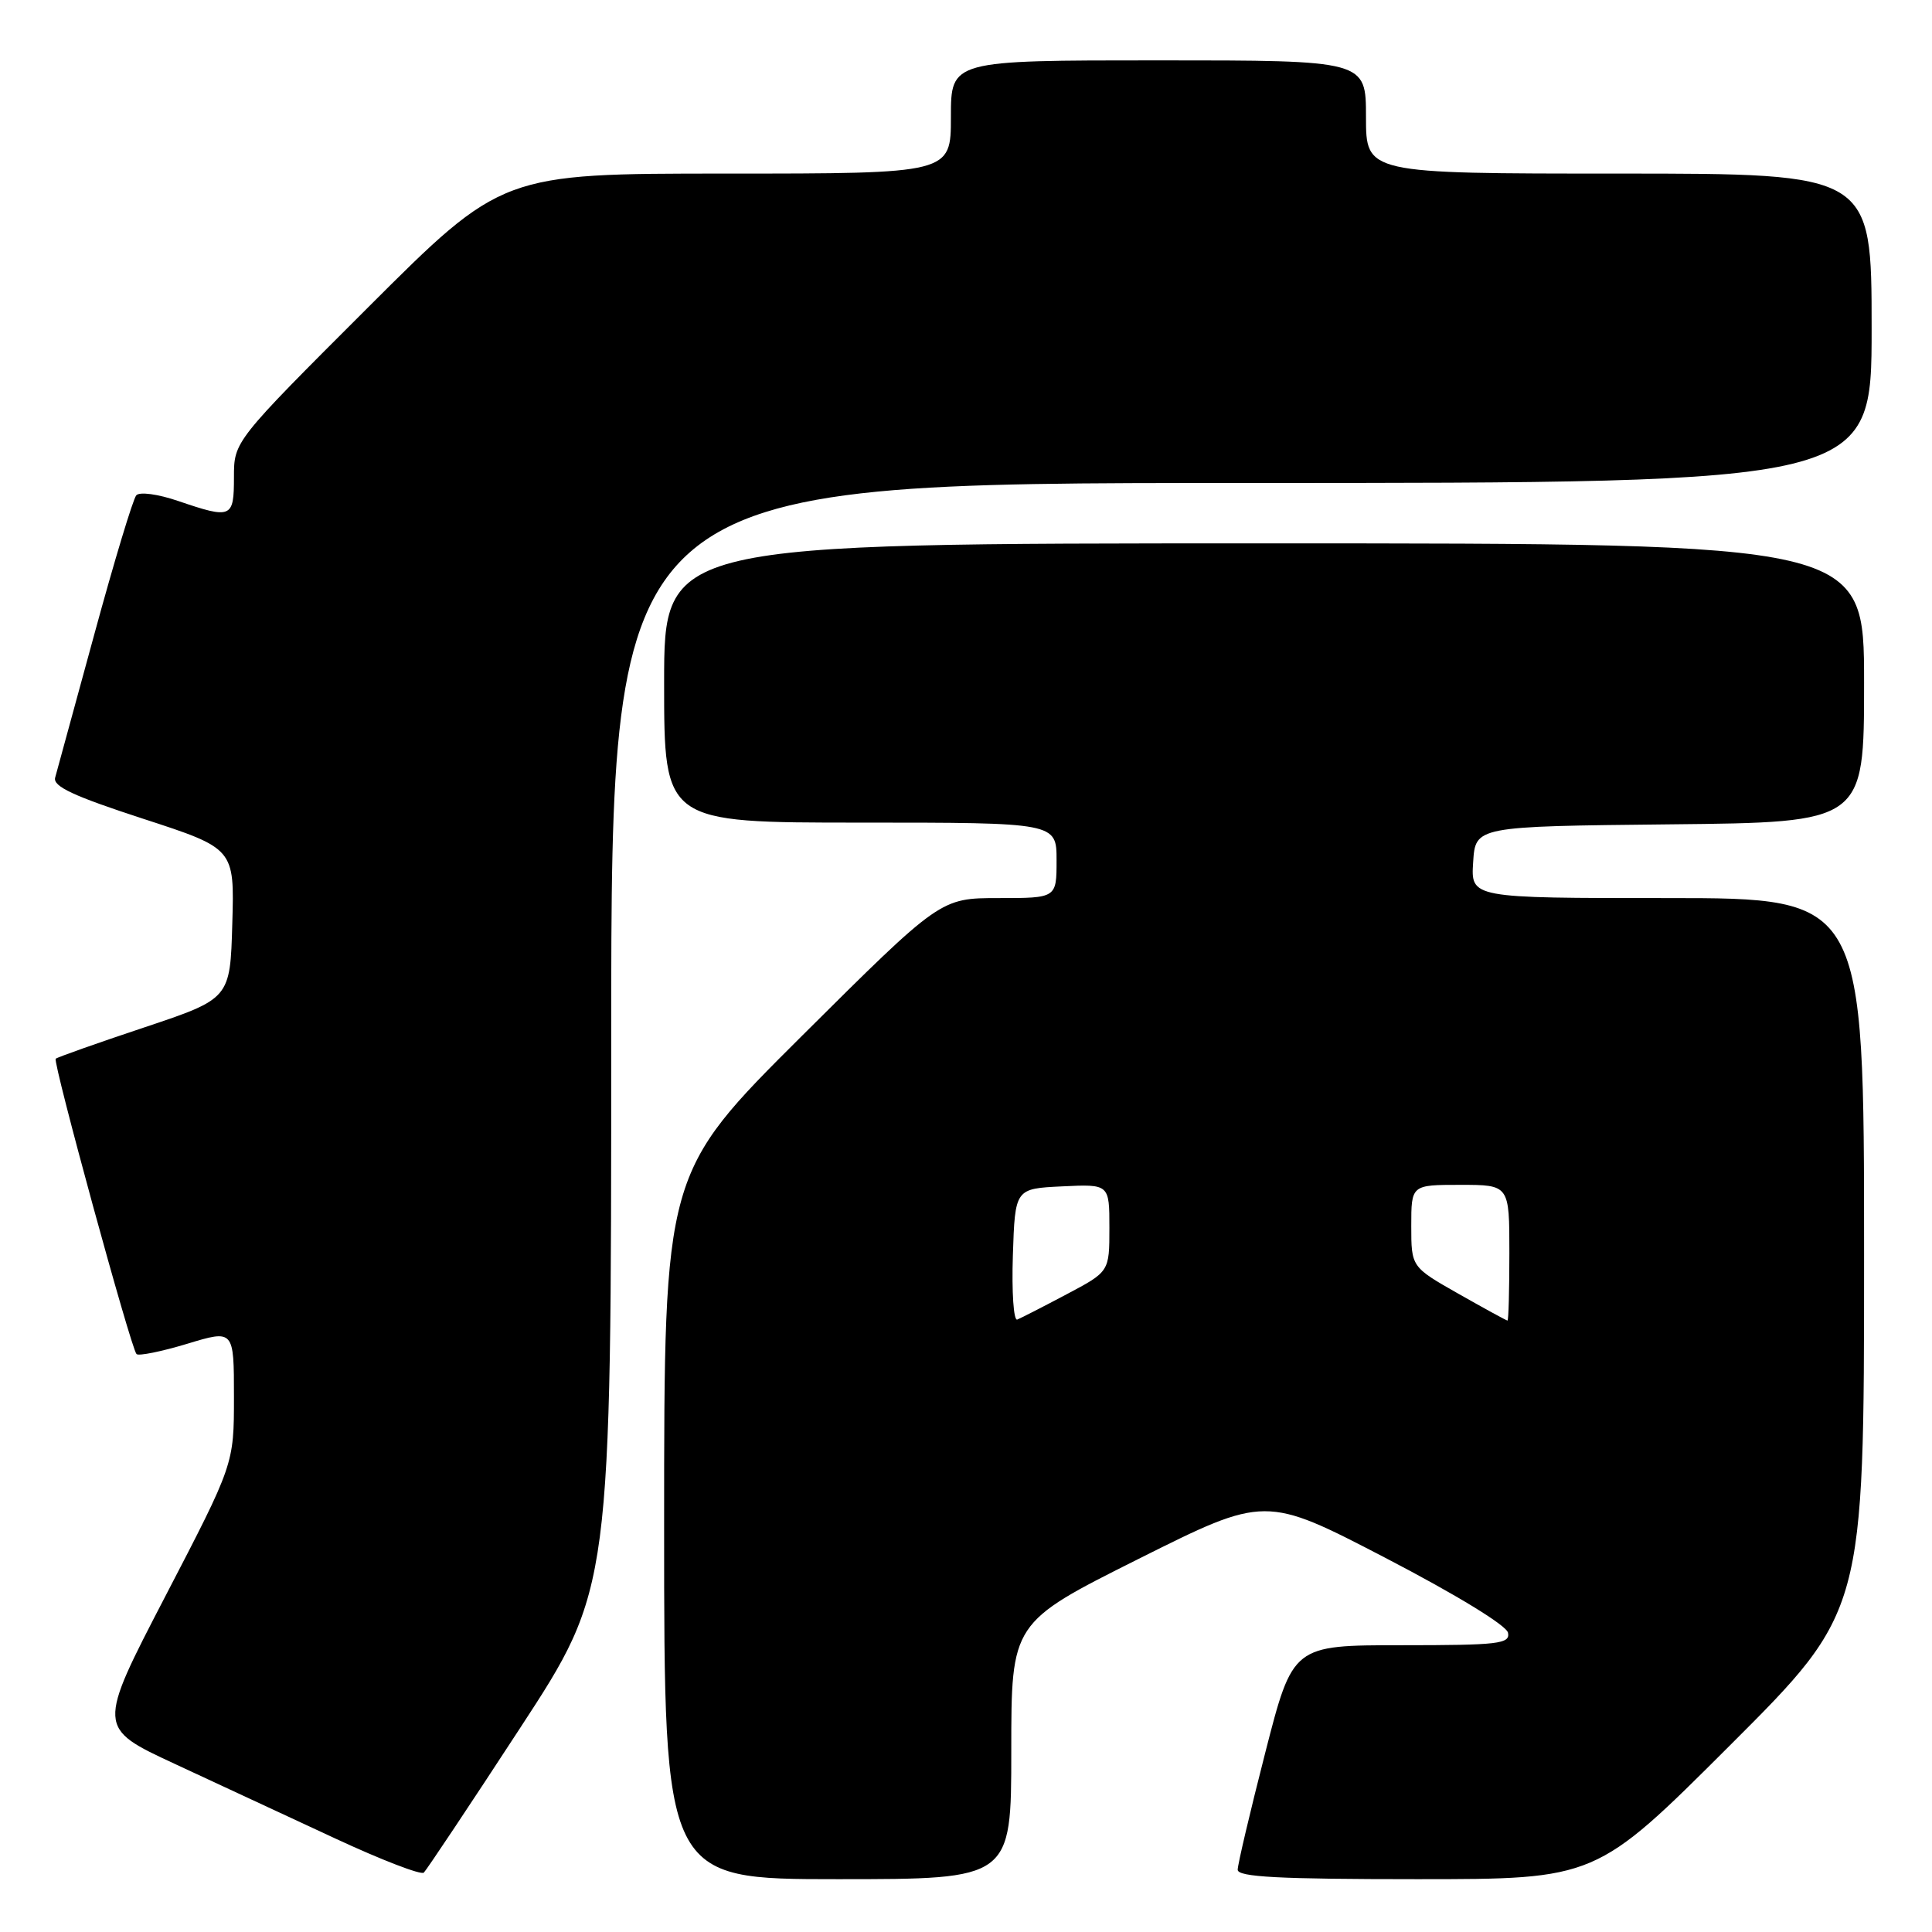 <?xml version="1.0" encoding="UTF-8" standalone="no"?>
<!DOCTYPE svg PUBLIC "-//W3C//DTD SVG 1.1//EN" "http://www.w3.org/Graphics/SVG/1.1/DTD/svg11.dtd" >
<svg xmlns="http://www.w3.org/2000/svg" xmlns:xlink="http://www.w3.org/1999/xlink" version="1.1" viewBox="0 0 256 256">
 <g >
 <path fill="currentColor"
d=" M 68.90 229.00 C 80.99 210.50 80.99 210.50 80.99 137.25 C 81.00 64.00 81.00 64.00 164.50 64.00 C 248.00 64.00 248.00 64.00 248.00 43.50 C 248.00 23.00 248.00 23.00 214.50 23.00 C 181.00 23.00 181.00 23.00 181.00 15.50 C 181.00 8.00 181.00 8.00 153.50 8.00 C 126.00 8.00 126.00 8.00 126.00 15.50 C 126.00 23.00 126.00 23.00 96.26 23.00 C 66.52 23.00 66.52 23.00 48.76 40.74 C 31.00 58.48 31.00 58.48 31.00 63.24 C 31.00 68.66 30.68 68.79 23.60 66.38 C 20.94 65.47 18.50 65.14 18.06 65.63 C 17.63 66.11 15.13 74.38 12.51 84.00 C 9.89 93.62 7.55 102.19 7.31 103.03 C 6.98 104.20 9.70 105.47 18.97 108.49 C 31.07 112.43 31.07 112.43 30.78 122.38 C 30.50 132.33 30.50 132.33 19.11 136.14 C 12.84 138.23 7.57 140.10 7.38 140.29 C 6.97 140.70 17.36 178.70 18.09 179.42 C 18.37 179.70 21.39 179.09 24.80 178.06 C 31.00 176.18 31.00 176.18 31.00 185.10 C 31.00 194.01 31.00 194.01 21.93 211.47 C 12.86 228.94 12.86 228.94 23.15 233.72 C 28.82 236.35 38.41 240.81 44.47 243.63 C 50.54 246.45 55.80 248.48 56.16 248.13 C 56.52 247.78 62.26 239.18 68.90 229.00 Z  M 134.00 232.01 C 134.00 215.01 134.00 215.01 150.83 206.58 C 167.66 198.16 167.66 198.16 183.58 206.43 C 193.02 211.34 199.63 215.38 199.82 216.35 C 200.11 217.82 198.58 218.00 185.72 218.00 C 171.30 218.00 171.30 218.00 167.65 232.25 C 165.64 240.09 164.00 247.07 164.00 247.75 C 164.00 248.71 169.46 249.00 187.74 249.00 C 211.48 249.00 211.48 249.00 229.24 231.26 C 247.00 213.52 247.00 213.52 247.00 166.26 C 247.00 119.00 247.00 119.00 220.95 119.00 C 194.89 119.00 194.89 119.00 195.20 114.25 C 195.50 109.50 195.50 109.50 221.25 109.23 C 247.00 108.97 247.00 108.97 247.00 90.48 C 247.00 72.00 247.00 72.00 167.50 72.00 C 88.00 72.00 88.00 72.00 88.00 90.50 C 88.00 109.00 88.00 109.00 114.00 109.00 C 140.00 109.00 140.00 109.00 140.00 114.00 C 140.00 119.00 140.00 119.00 132.31 119.00 C 124.62 119.00 124.62 119.00 106.31 137.21 C 88.00 155.43 88.00 155.43 88.00 202.21 C 88.00 249.00 88.00 249.00 111.00 249.00 C 134.00 249.00 134.00 249.00 134.00 232.01 Z  M 134.21 166.35 C 134.50 157.50 134.50 157.50 140.75 157.20 C 147.00 156.90 147.00 156.90 147.00 162.70 C 147.00 168.50 147.00 168.50 141.33 171.50 C 138.22 173.15 135.27 174.66 134.79 174.85 C 134.31 175.04 134.05 171.21 134.21 166.35 Z  M 193.25 171.43 C 187.00 167.88 187.00 167.88 187.00 162.44 C 187.00 157.00 187.00 157.00 193.50 157.00 C 200.00 157.00 200.00 157.00 200.00 166.00 C 200.00 170.95 199.89 174.99 199.75 174.98 C 199.61 174.98 196.69 173.38 193.25 171.43 Z "/>
</g>
</svg>